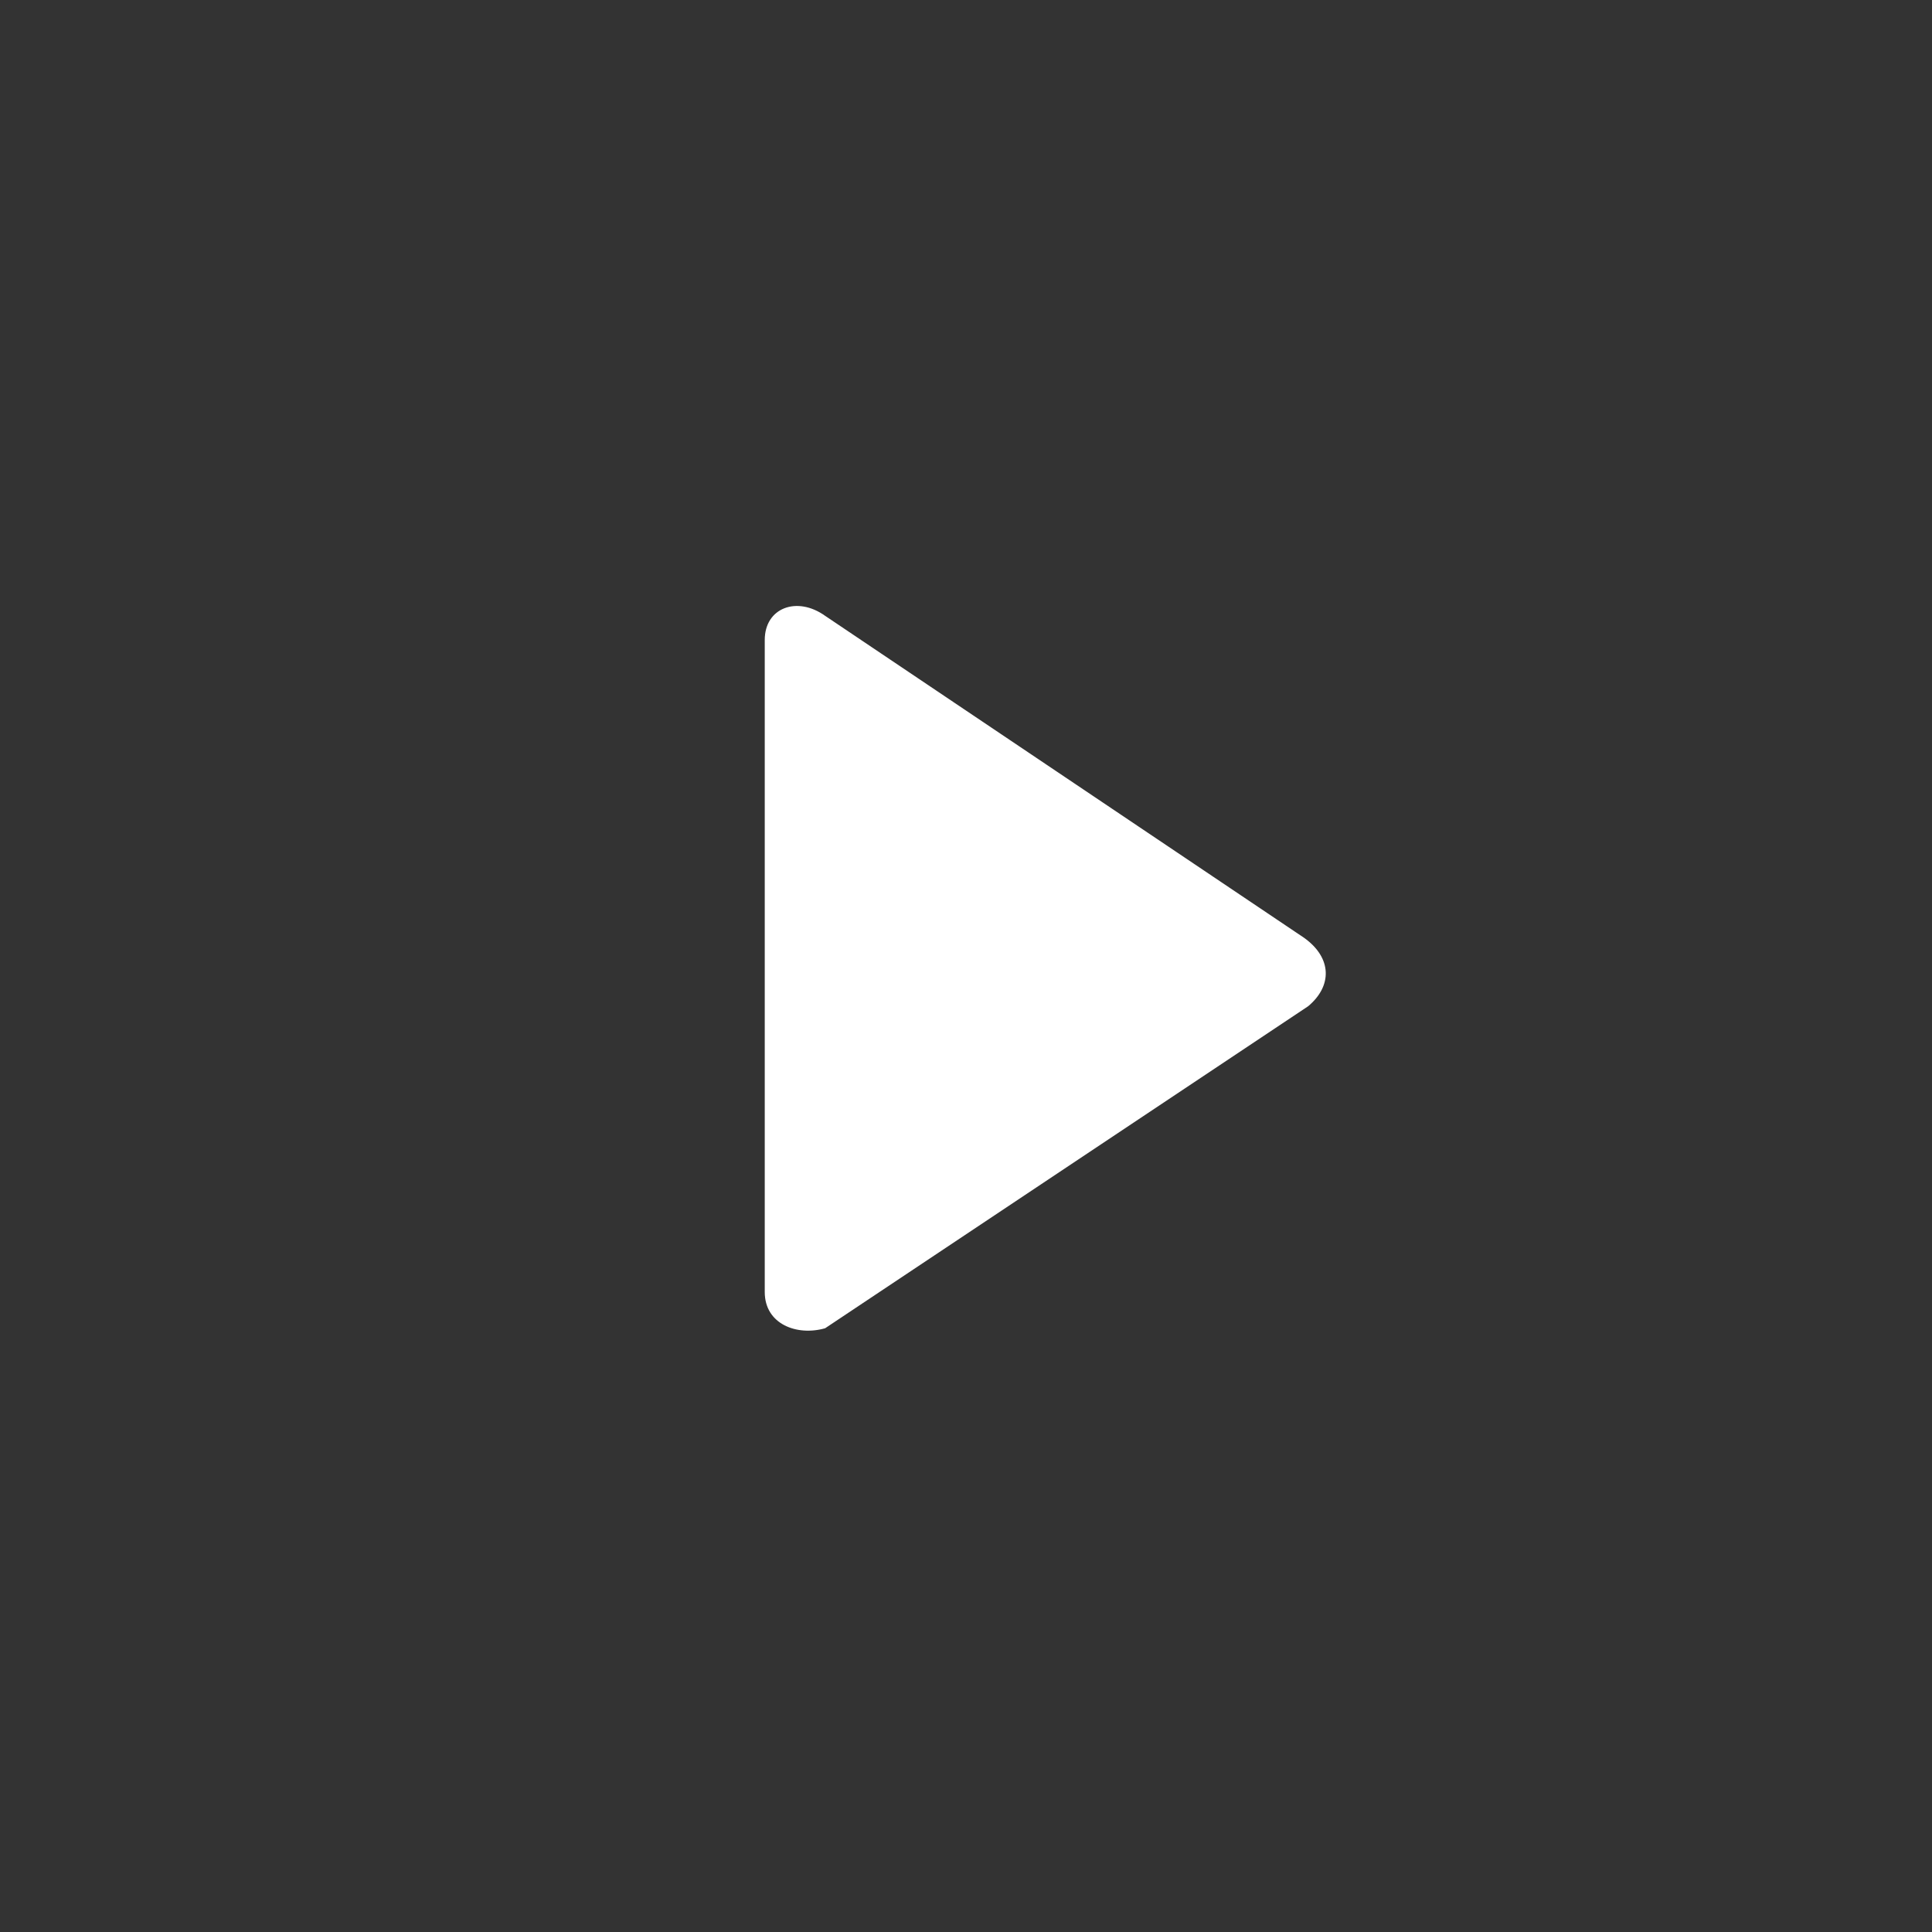 <svg xmlns="http://www.w3.org/2000/svg" class="svgIcon playLarge" viewBox="0 0 48 48">
	<rect x="0" y="0" width="48" height="48" fill="#333333" stroke="none"/>
	<path transform="translate(12,12)" fill="#FFFFFF" d="M7,3.9c0-0.8,0.8-1.1,1.5-0.6l11.9,8c0.7,0.5,0.7,1.2,0.1,1.7l-12,8C7.8,21.2,7,20.9,7,20.1V3.9z"/>
</svg>

